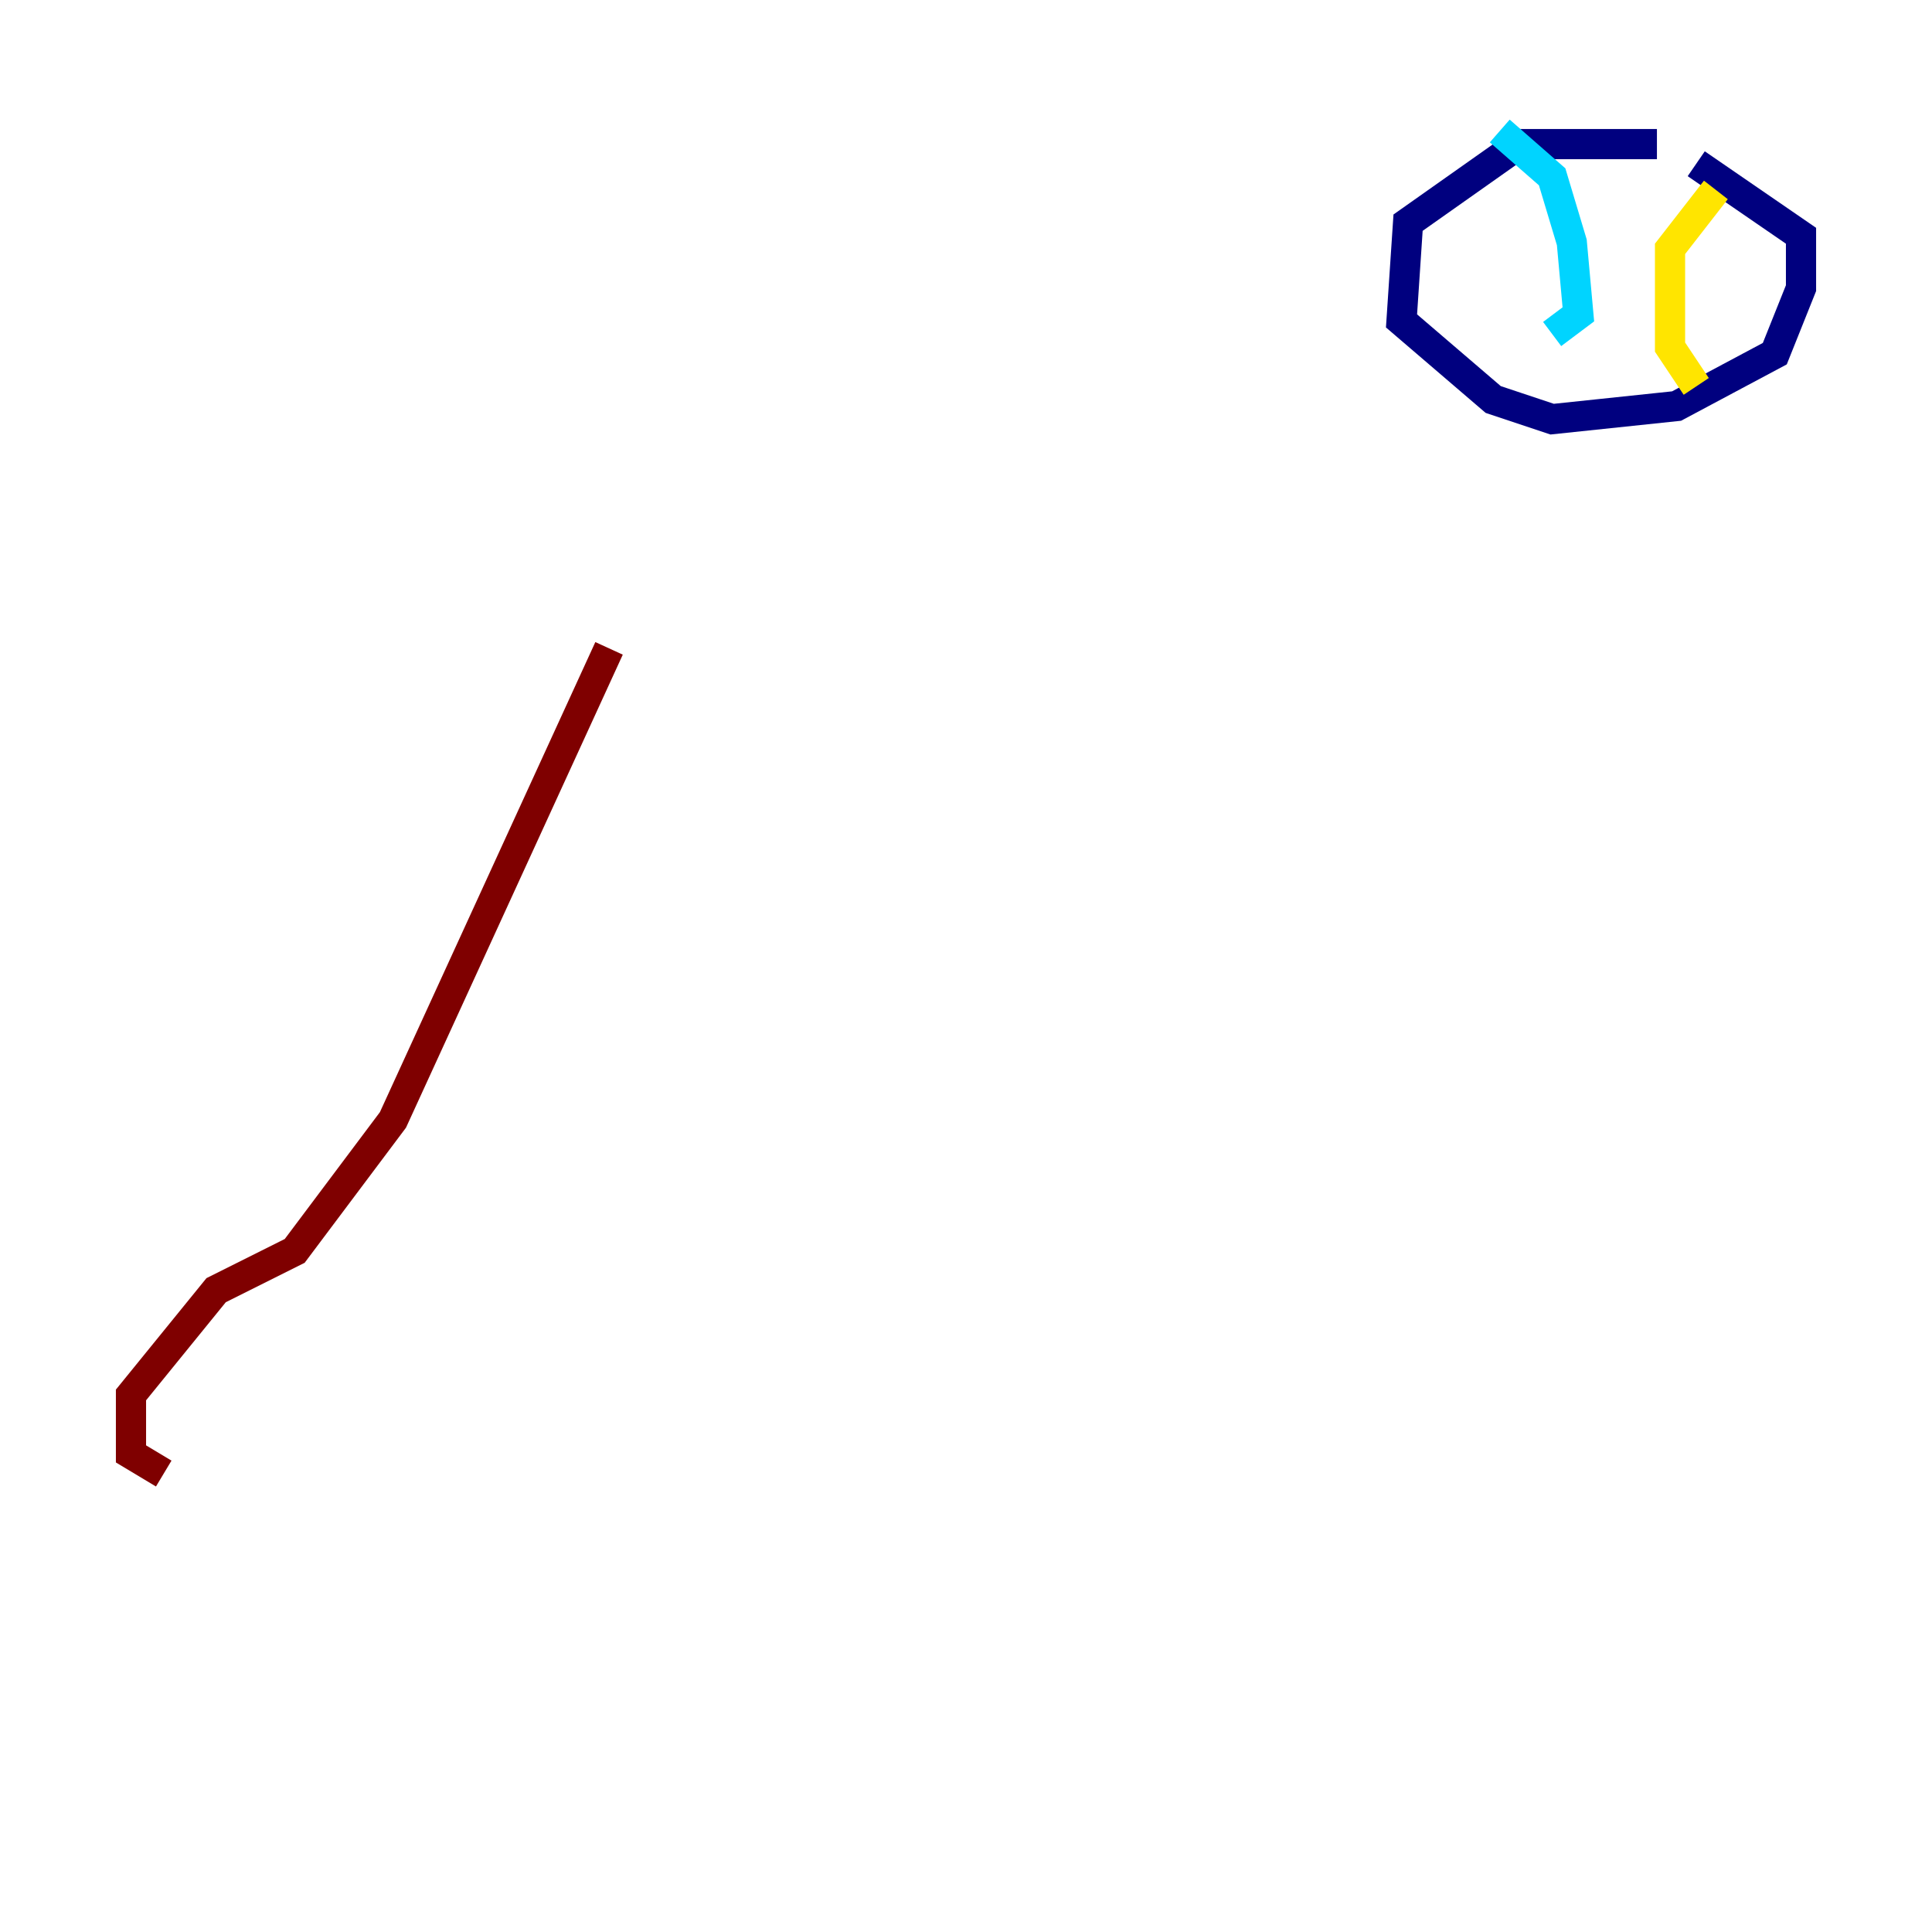 <?xml version="1.0" encoding="utf-8" ?>
<svg baseProfile="tiny" height="128" version="1.2" viewBox="0,0,128,128" width="128" xmlns="http://www.w3.org/2000/svg" xmlns:ev="http://www.w3.org/2001/xml-events" xmlns:xlink="http://www.w3.org/1999/xlink"><defs /><polyline fill="none" points="109.776,9.546 100.664,9.546 93.288,14.752 92.854,21.261 98.929,26.468 102.834,27.77 111.078,26.902 117.586,23.43 119.322,19.091 119.322,15.62 112.38,10.848" stroke="#00007f" stroke-width="2" /><polyline fill="none" points="99.363,8.678 102.834,11.715 104.136,16.054 104.57,20.827 102.834,22.129" stroke="#00d4ff" stroke-width="2" /><polyline fill="none" points="113.681,12.583 110.644,16.488 110.644,22.997 112.38,25.6" stroke="#ffe500" stroke-width="2" /><polyline fill="none" points="40.352,42.956 26.034,74.197 19.525,82.875 14.319,85.478 8.678,92.42 8.678,96.325 10.848,97.627" stroke="#7f0000" stroke-width="2" /></svg>